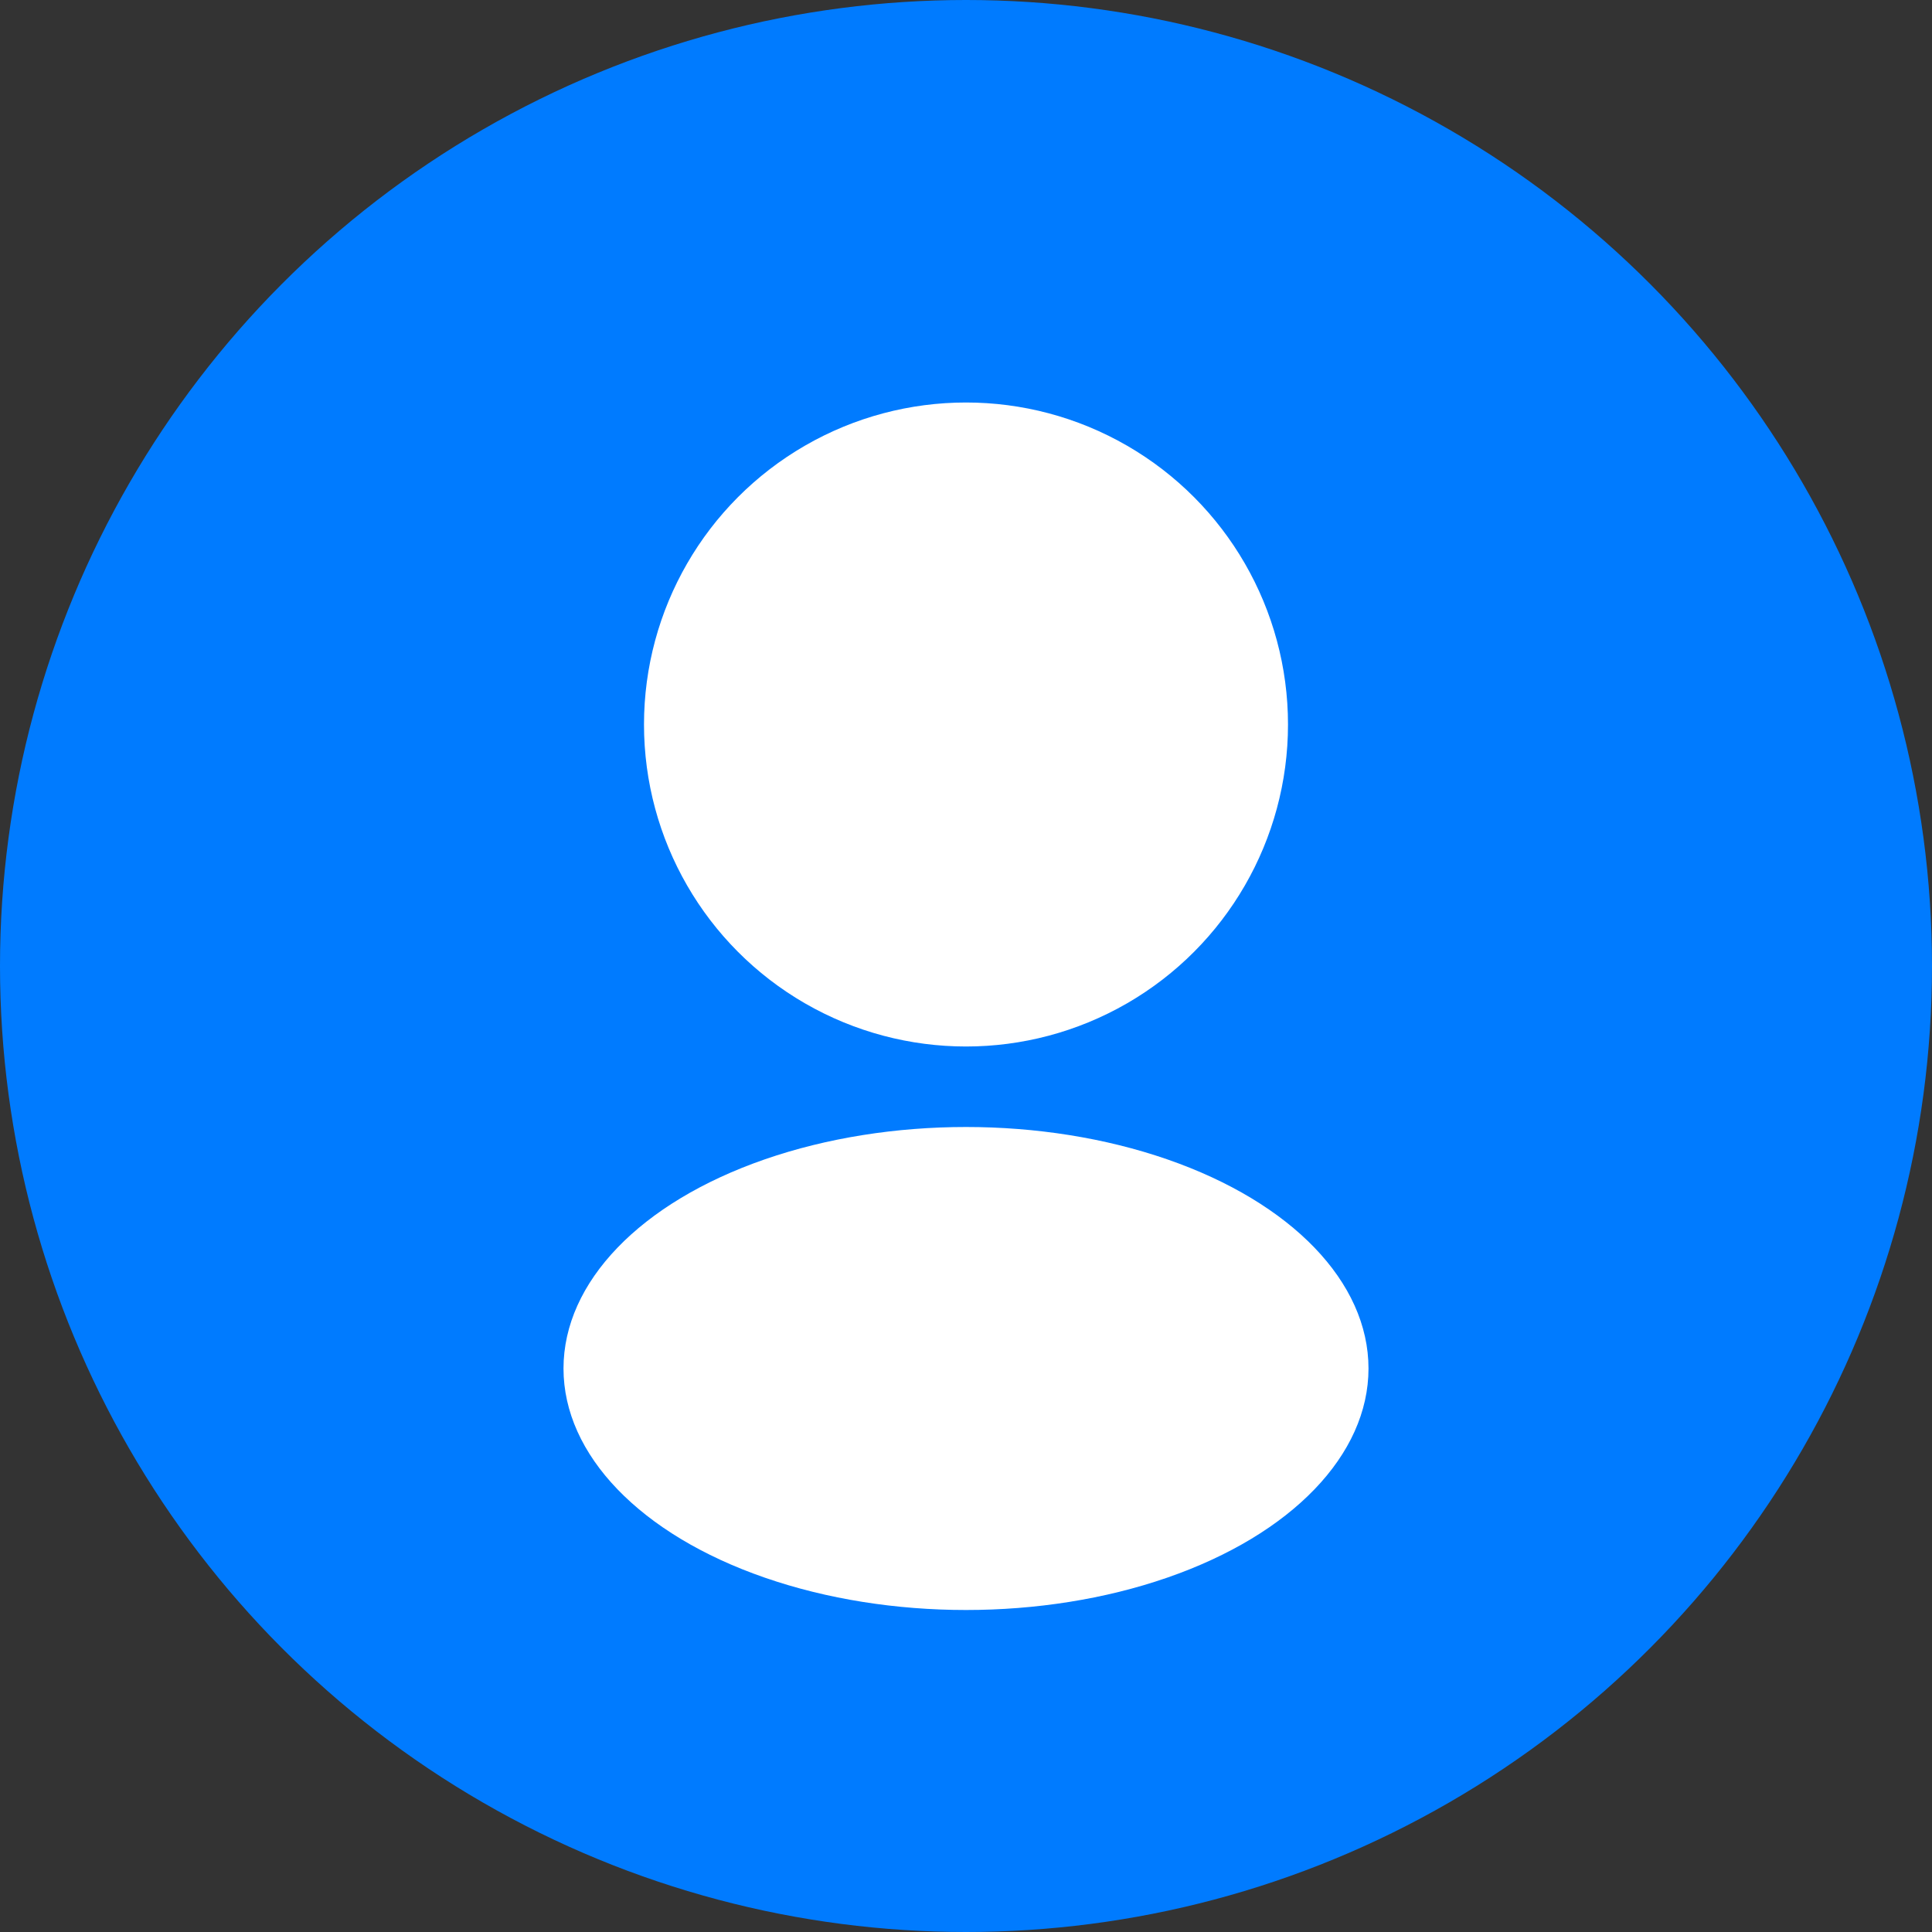 <svg width="120" height="120" viewBox="0 0 120 120" fill="none" xmlns="http://www.w3.org/2000/svg">
  <rect x="0" y="0" width="120" height="120" fill="#333333" stroke="none"/>
  <circle cx="60" cy="60" r="60" fill="#007bff"/>
  <circle cx="60" cy="45" r="20" fill="white"/>
  <ellipse cx="60" cy="85" rx="25" ry="15" fill="white"/>
</svg>